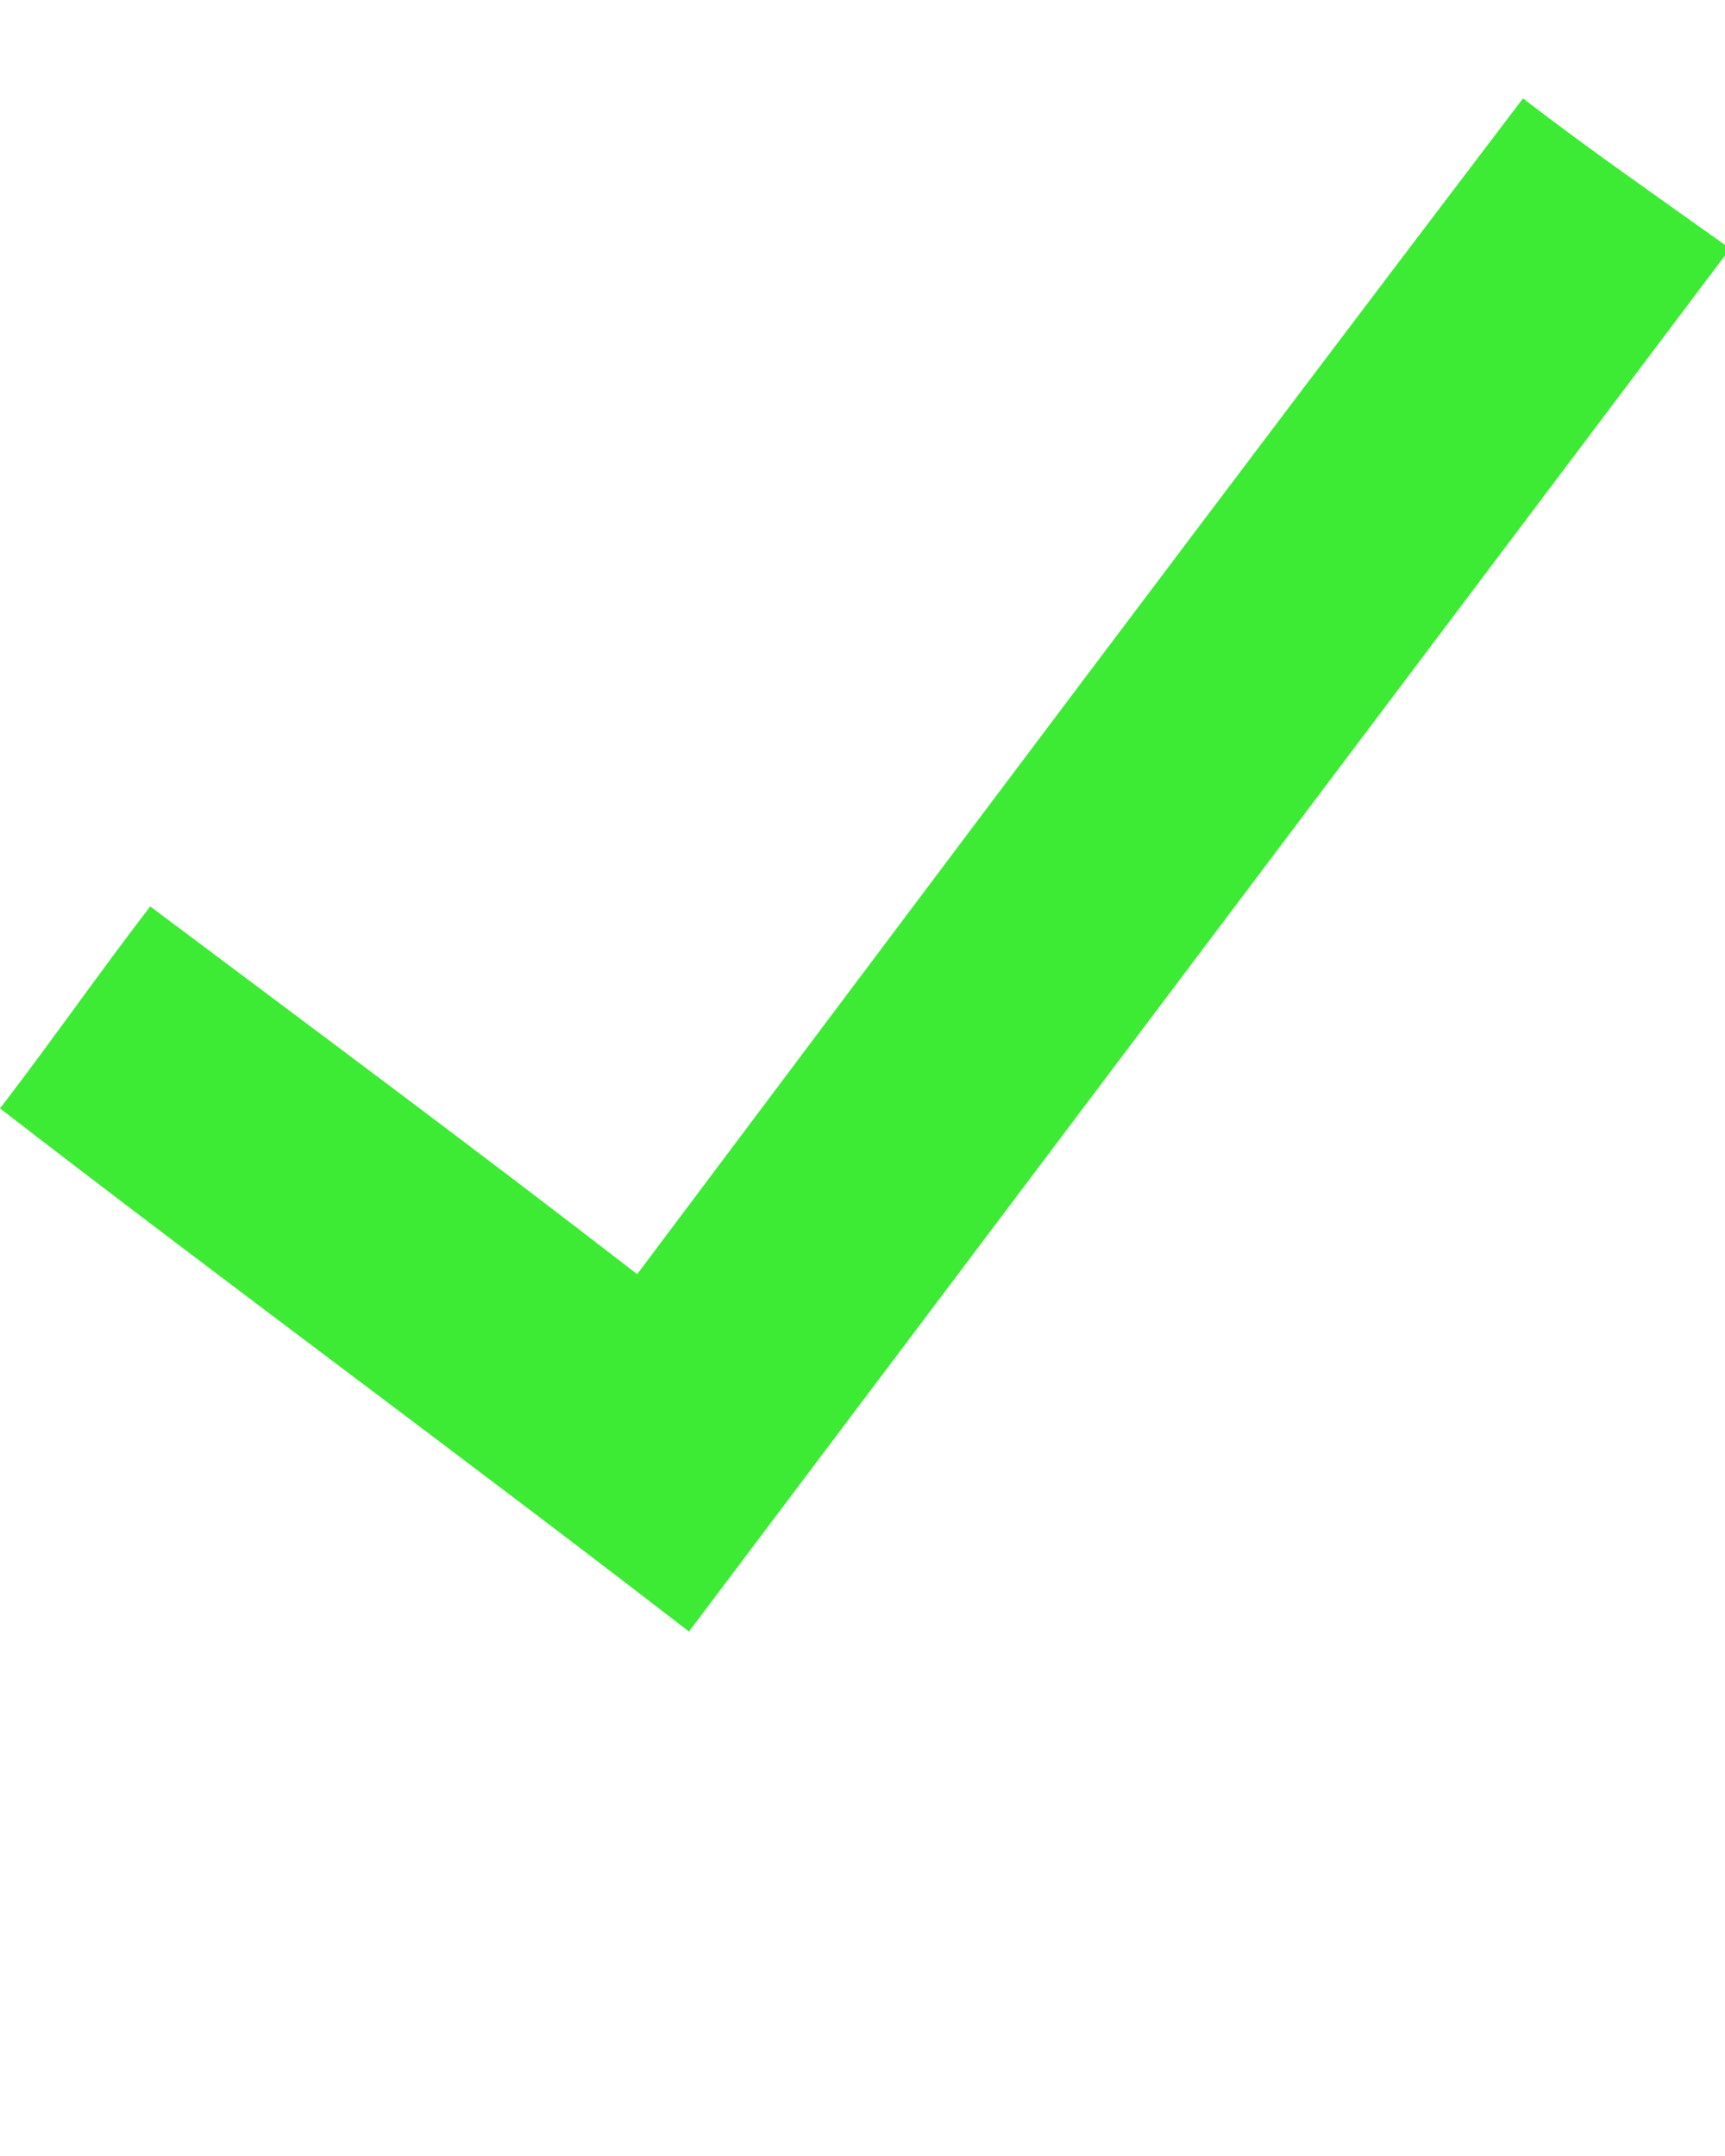 <svg xmlns="http://www.w3.org/2000/svg" xmlns:xlink="http://www.w3.org/1999/xlink" xml:space="preserve" version="1.1" style="shape-rendering:geometricPrecision;text-rendering:geometricPrecision;image-rendering:optimizeQuality;" viewBox="0 0 333 416.25" x="0px" y="0px" fill-rule="evenodd" clip-rule="evenodd">
  <g>
    <path fill="#3deb34" d="M29 175c32,24 63,47 94,71 57,-76 114,-152 171,-227 13,10 26,19 40,29 -67,89 -134,178 -201,267 -44,-34 -89,-67 -133,-101 10,-13 19,-26 29,-39z"/>
  </g>
</svg>
